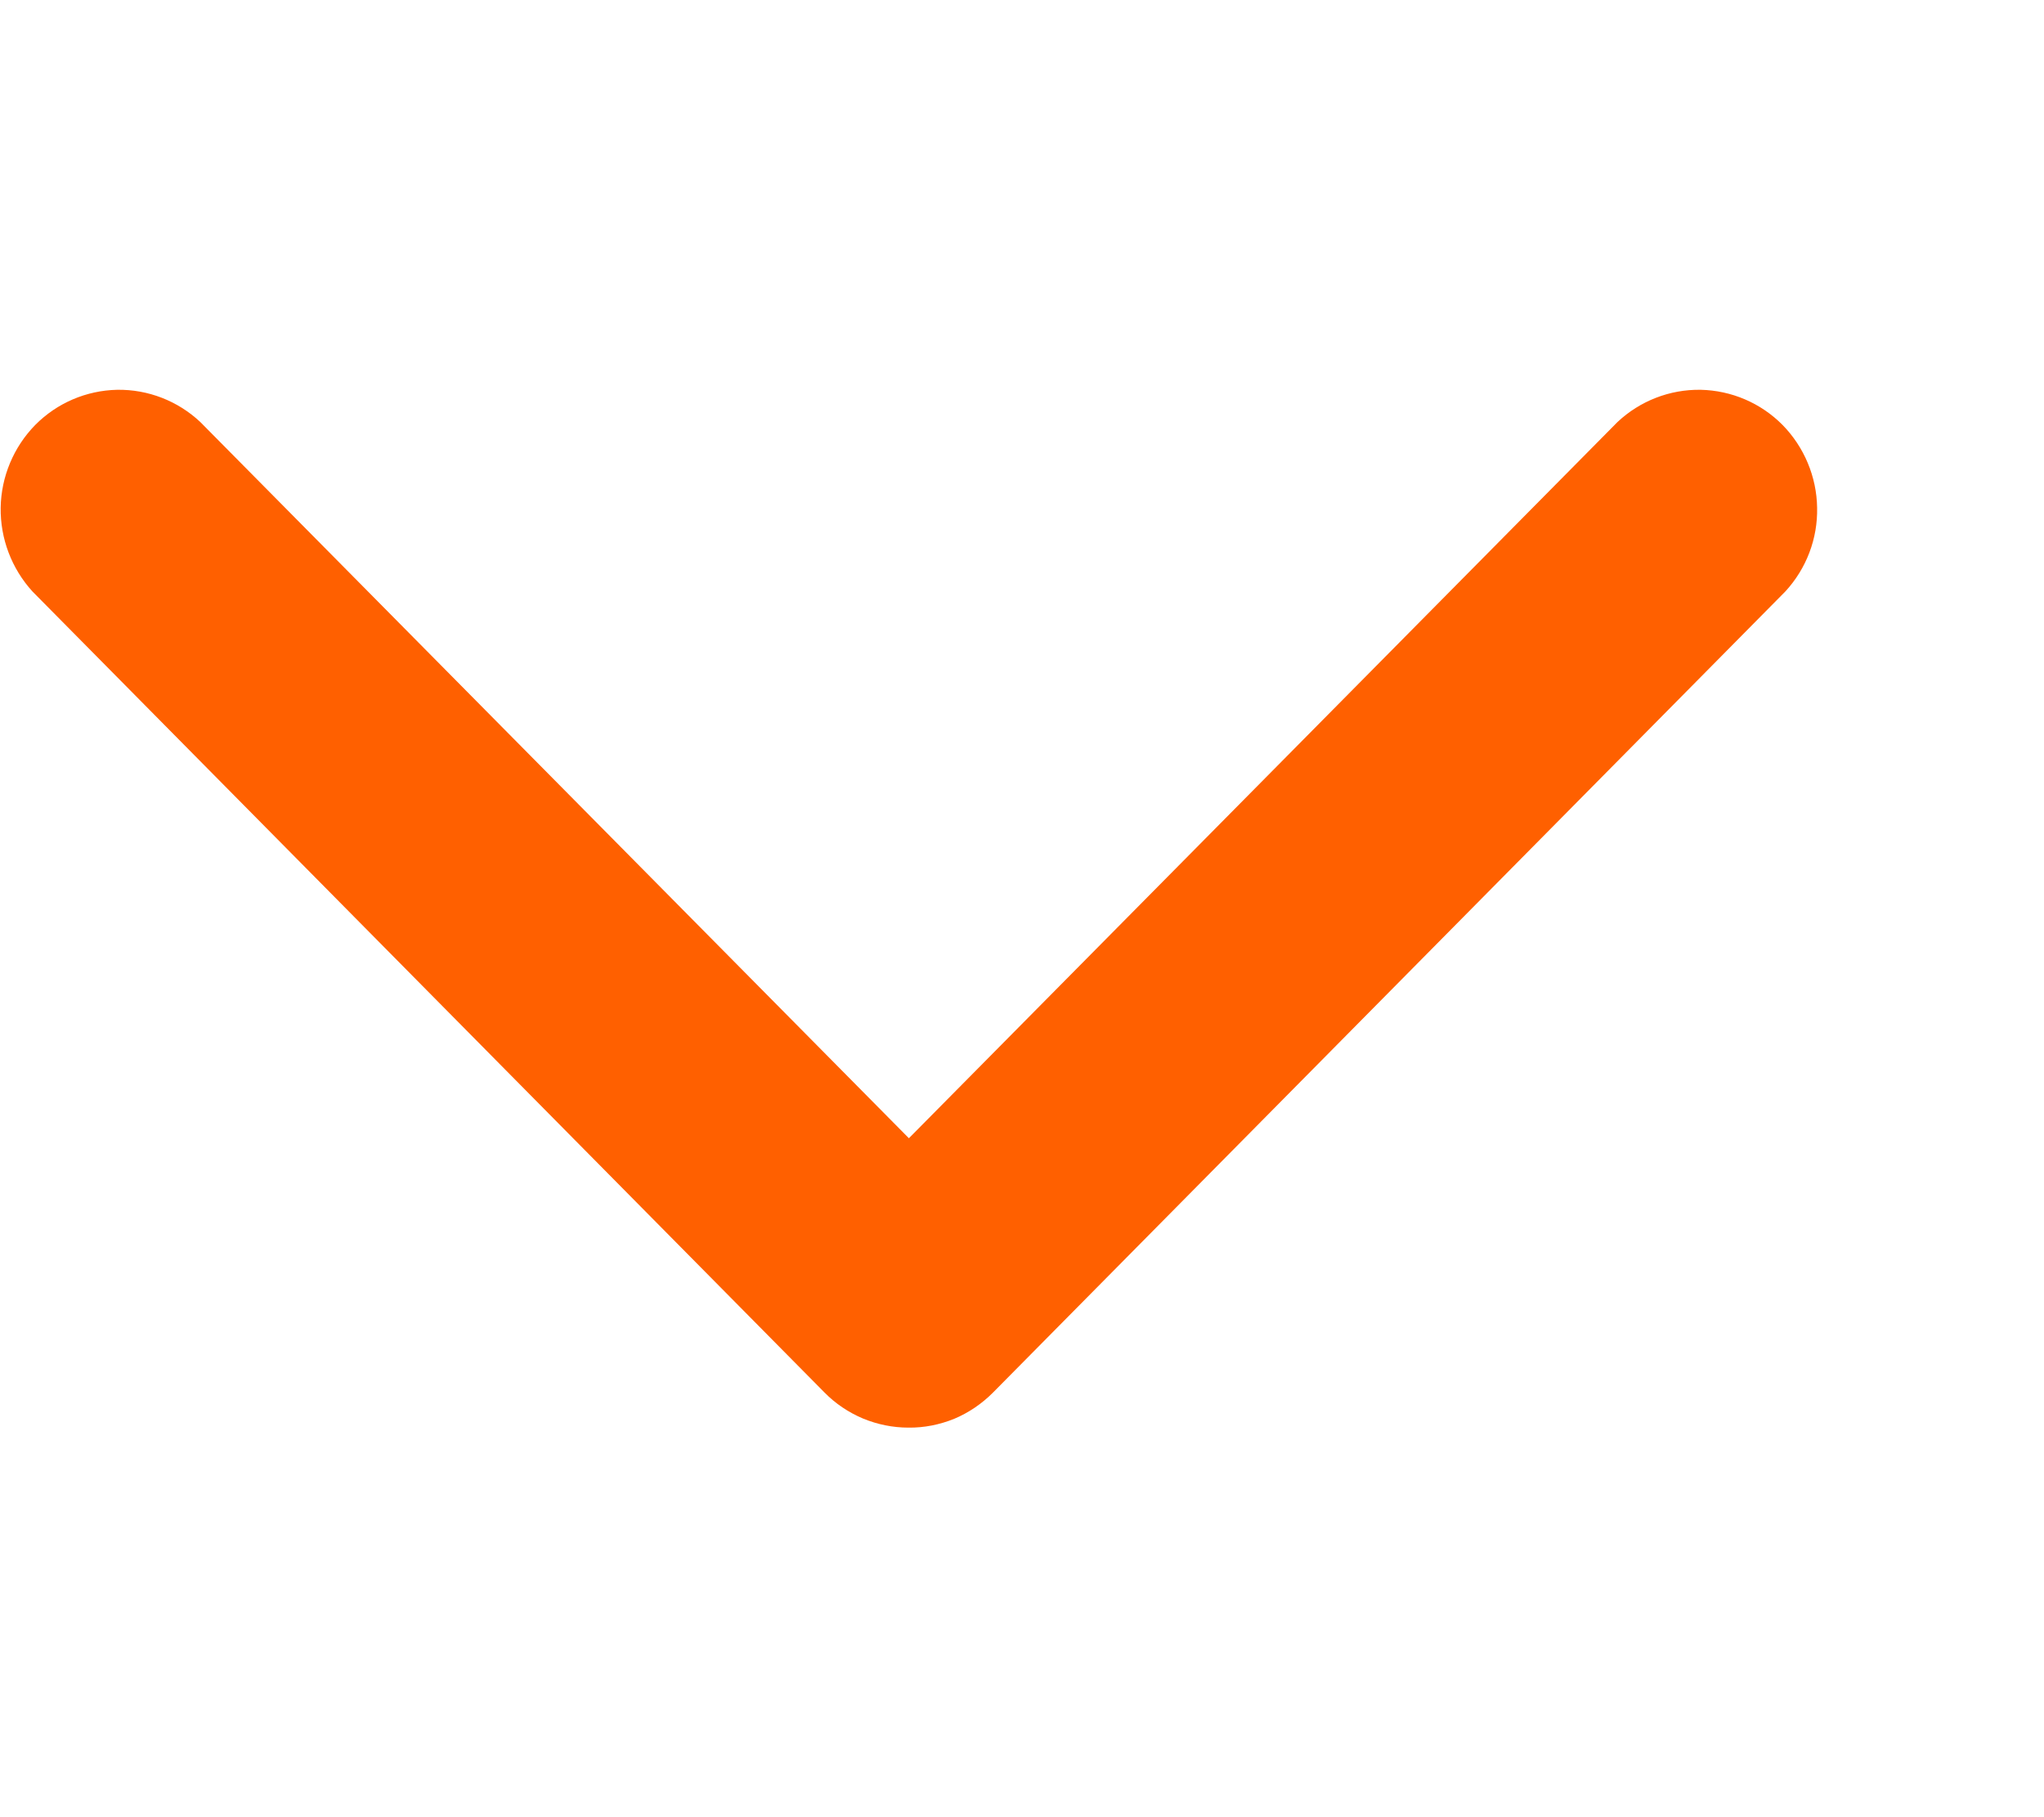 <svg width="9" height="8" viewBox="0 0 9 8" fill="none" xmlns="http://www.w3.org/2000/svg">
<path d="M4 6.285C3.931 6.285 3.863 6.271 3.8 6.245C3.736 6.218 3.678 6.179 3.63 6.13L0.143 2.604C0.051 2.503 0.001 2.371 0.003 2.235C0.005 2.099 0.06 1.968 0.155 1.871C0.251 1.774 0.38 1.719 0.516 1.716C0.652 1.714 0.783 1.765 0.882 1.858L4.002 5.011L7.122 1.858C7.221 1.765 7.352 1.714 7.488 1.716C7.624 1.719 7.753 1.774 7.849 1.871C7.944 1.968 7.999 2.099 8.001 2.235C8.004 2.371 7.954 2.503 7.861 2.604L4.372 6.131C4.323 6.18 4.266 6.219 4.202 6.246C4.138 6.272 4.069 6.286 4 6.285Z" fill="#FF6000"/>
</svg>
